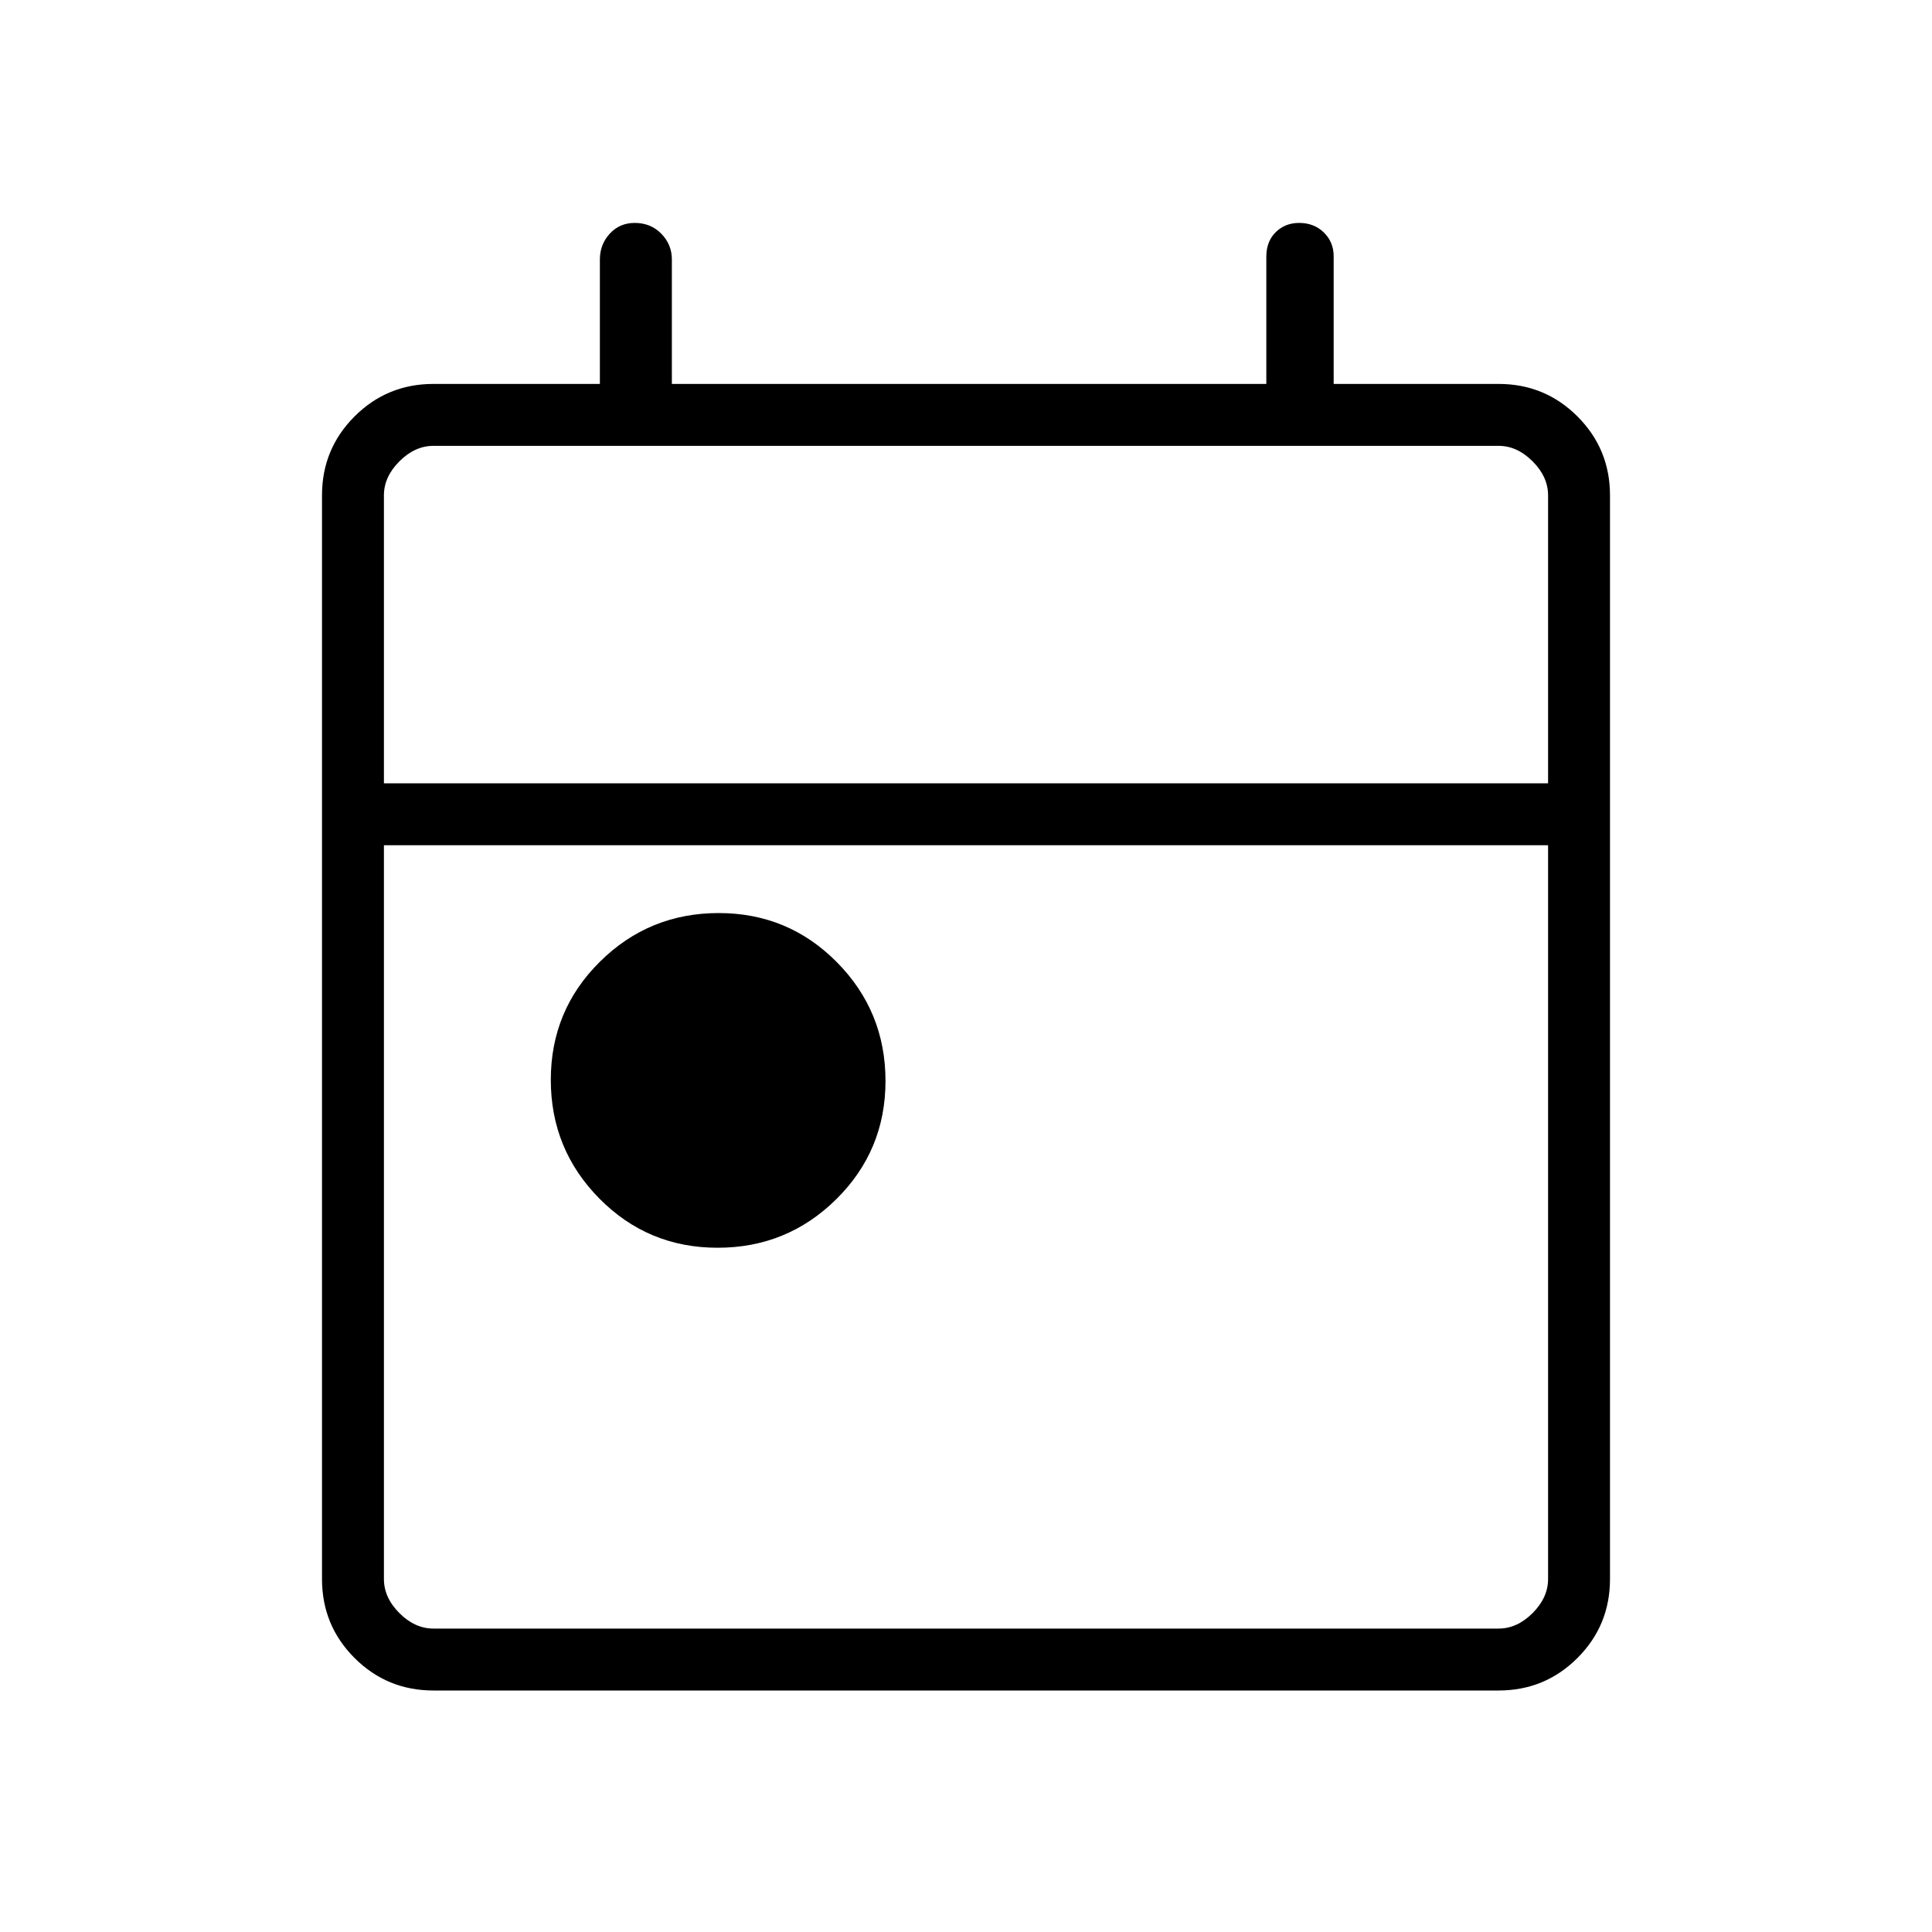 <svg xmlns="http://www.w3.org/2000/svg" width="48" height="48" viewBox="0 -960 960 960"><path d="M356.576-340q-34.576 0-58.73-24.423-24.154-24.424-24.154-59.001 0-34.576 24.424-58.73 24.423-24.154 59-24.154 34.576 0 58.73 24.424Q440-457.46 440-422.884t-24.424 58.73Q391.153-340 356.576-340ZM215.384-120q-23.057 0-39.221-16.163Q160-152.327 160-175.384v-538.462q0-23.058 16.163-39.222 16.164-16.163 39.221-16.163h82.693v-61.846q0-7.446 4.901-12.8 4.902-5.354 12.416-5.354 7.938 0 13.195 5.354 5.257 5.354 5.257 12.8v61.846h295.385V-832.4q0-7.662 4.672-12.246 4.673-4.585 11.646-4.585 7.399 0 12.271 4.758 4.873 4.757 4.873 11.858v63.384h81.923q23.057 0 39.221 16.163Q800-736.904 800-713.846v538.462q0 23.057-16.163 39.221Q767.673-120 744.616-120H215.384Zm0-30.769h529.232q9.23 0 16.923-7.692 7.692-7.693 7.692-16.923V-540H190.769v364.616q0 9.23 7.692 16.923 7.693 7.692 16.923 7.692ZM190.769-570.77h578.462v-143.076q0-9.231-7.692-16.923-7.693-7.693-16.923-7.693H215.384q-9.23 0-16.923 7.693-7.692 7.692-7.692 16.923v143.076Zm0 0v-167.692 167.692Z"/></svg>